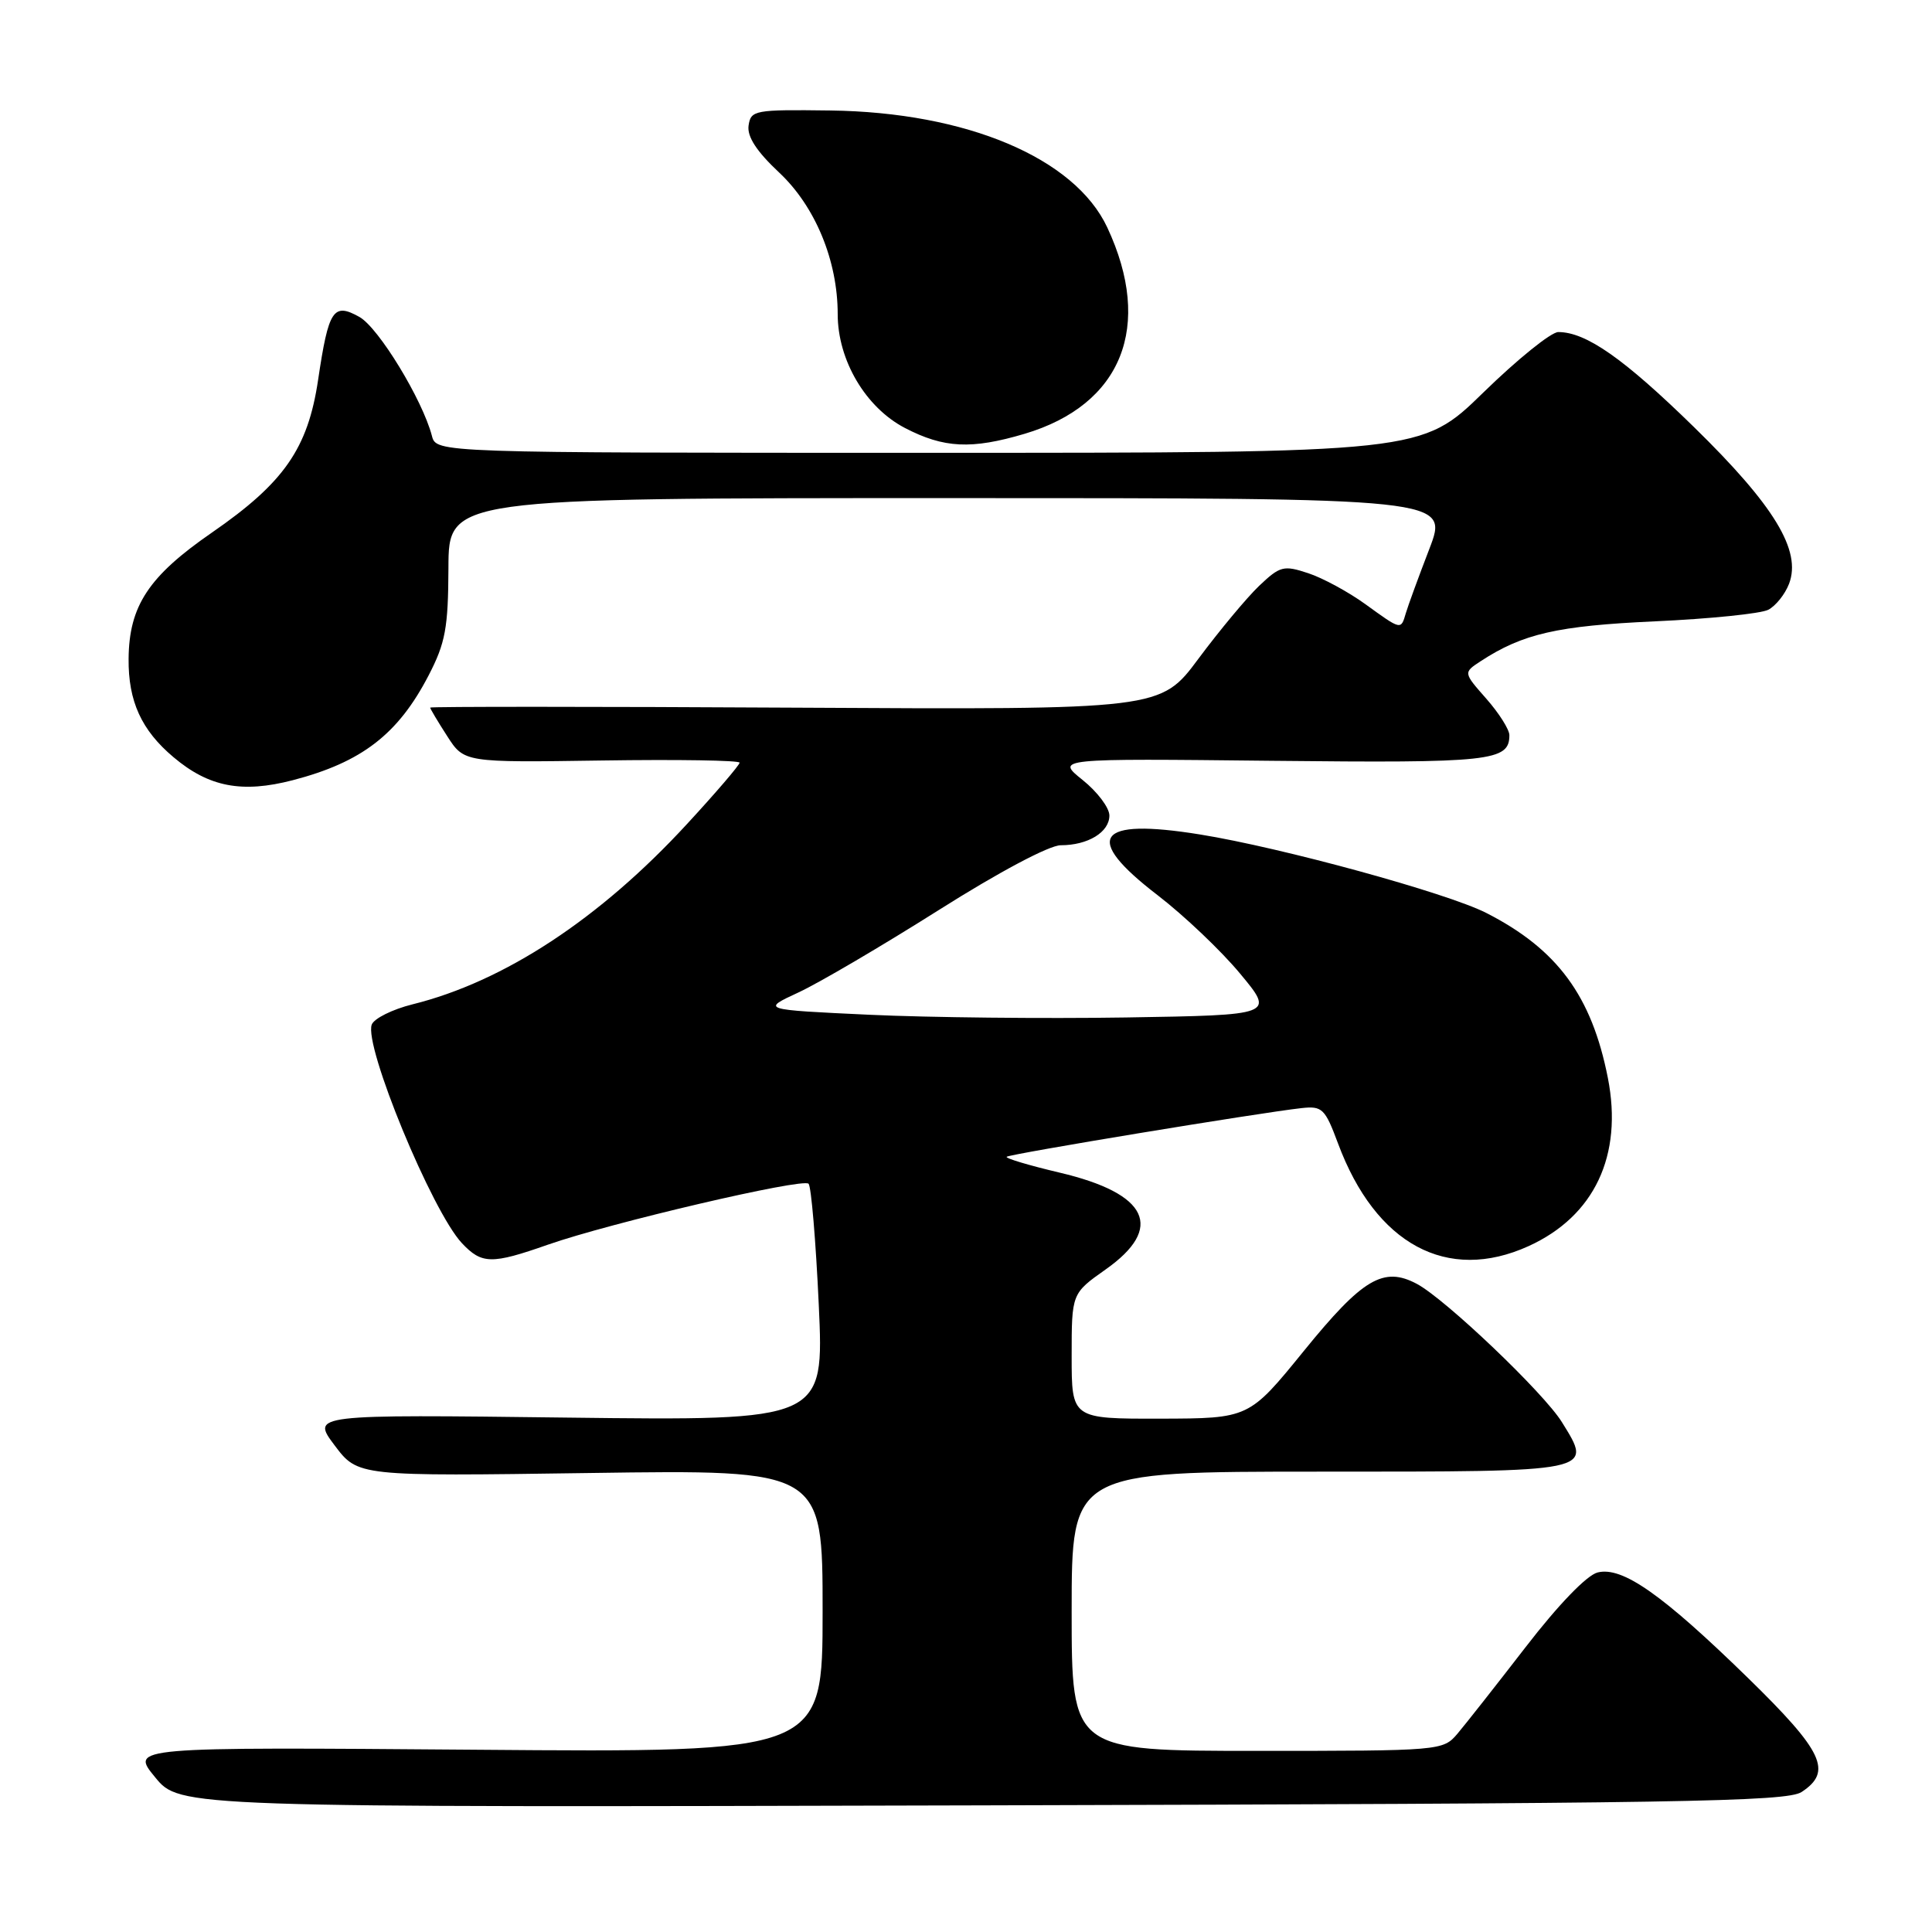 <?xml version="1.0" encoding="UTF-8" standalone="no"?>
<!DOCTYPE svg PUBLIC "-//W3C//DTD SVG 1.1//EN" "http://www.w3.org/Graphics/SVG/1.1/DTD/svg11.dtd" >
<svg xmlns="http://www.w3.org/2000/svg" xmlns:xlink="http://www.w3.org/1999/xlink" version="1.1" viewBox="0 0 256 256">
 <g >
 <path fill="currentColor"
d=" M 238.72 237.45 C 242.85 234.74 241.60 232.09 231.63 222.35 C 220.24 211.24 214.97 207.54 211.69 208.36 C 210.26 208.72 206.48 212.64 202.17 218.23 C 198.23 223.33 194.15 228.51 193.10 229.75 C 191.20 231.97 190.86 232.00 166.59 232.00 C 142.00 232.00 142.00 232.00 142.00 213.50 C 142.00 195.00 142.00 195.00 174.89 195.00 C 211.53 195.00 211.08 195.09 206.96 188.44 C 204.57 184.57 191.53 172.14 187.74 170.12 C 183.32 167.77 180.56 169.41 172.78 178.99 C 165.50 187.95 165.50 187.95 153.75 187.98 C 142.00 188.00 142.00 188.00 142.00 179.69 C 142.00 171.39 142.00 171.39 146.50 168.21 C 154.32 162.70 152.17 158.15 140.41 155.38 C 136.35 154.42 133.19 153.48 133.39 153.28 C 133.76 152.91 166.86 147.45 172.46 146.83 C 175.20 146.53 175.57 146.88 177.29 151.50 C 182.27 164.89 191.77 170.01 202.54 165.12 C 211.27 161.15 215.07 153.10 213.05 142.83 C 210.91 131.96 206.35 125.77 196.94 120.97 C 191.74 118.32 169.86 112.32 159.00 110.57 C 145.21 108.34 143.40 110.95 153.38 118.61 C 156.89 121.31 161.81 125.98 164.32 129.01 C 168.89 134.50 168.89 134.50 149.19 134.82 C 138.36 134.99 123.06 134.83 115.18 134.46 C 100.87 133.79 100.87 133.79 105.81 131.50 C 108.53 130.24 116.88 125.33 124.37 120.60 C 132.37 115.54 139.04 112.00 140.55 112.00 C 144.16 112.00 147.00 110.27 147.00 108.06 C 147.00 107.03 145.40 104.91 143.45 103.35 C 139.90 100.50 139.90 100.50 168.53 100.81 C 197.61 101.12 200.00 100.86 200.00 97.41 C 200.00 96.67 198.63 94.50 196.95 92.59 C 193.89 89.12 193.89 89.12 196.20 87.61 C 201.77 83.97 206.35 82.92 219.30 82.33 C 226.56 82.00 233.31 81.31 234.30 80.80 C 235.29 80.29 236.53 78.74 237.06 77.35 C 238.73 72.96 235.12 67.01 224.45 56.58 C 215.16 47.50 210.16 44.00 206.48 44.00 C 205.53 44.00 201.07 47.60 196.56 52.00 C 188.36 60.00 188.36 60.00 123.09 60.00 C 57.81 60.00 57.81 60.00 57.23 57.75 C 55.97 52.95 50.17 43.43 47.63 42.00 C 44.16 40.06 43.54 41.01 42.15 50.34 C 40.80 59.42 37.65 63.96 28.08 70.57 C 19.69 76.36 17.10 80.28 17.04 87.30 C 16.99 92.93 18.75 96.77 23.00 100.34 C 27.68 104.29 32.07 105.13 38.80 103.38 C 47.94 101.00 52.75 97.29 56.79 89.50 C 59.02 85.20 59.39 83.21 59.42 75.25 C 59.45 66.00 59.45 66.00 125.72 66.00 C 191.98 66.00 191.98 66.00 189.39 72.75 C 187.96 76.46 186.56 80.29 186.28 81.25 C 185.62 83.50 185.70 83.52 180.91 80.05 C 178.67 78.43 175.26 76.58 173.34 75.95 C 170.08 74.87 169.61 75.00 166.83 77.64 C 165.19 79.21 161.58 83.55 158.81 87.27 C 153.78 94.04 153.78 94.04 105.39 93.77 C 78.78 93.62 57.00 93.62 57.00 93.76 C 57.00 93.91 58.01 95.61 59.25 97.53 C 61.50 101.04 61.50 101.04 79.75 100.77 C 89.79 100.62 98.00 100.75 98.00 101.06 C 98.00 101.37 94.86 105.04 91.01 109.21 C 79.45 121.76 66.79 130.07 54.66 133.08 C 52.01 133.74 49.57 134.95 49.26 135.76 C 48.19 138.56 57.24 160.50 61.21 164.73 C 63.84 167.52 65.13 167.55 72.59 164.93 C 80.83 162.04 106.36 156.07 107.14 156.85 C 107.49 157.21 108.10 164.42 108.49 172.87 C 109.20 188.25 109.20 188.25 75.23 187.84 C 41.26 187.42 41.26 187.42 44.34 191.52 C 47.43 195.62 47.43 195.62 78.22 195.18 C 109.00 194.74 109.00 194.74 109.00 213.48 C 109.00 232.22 109.00 232.22 63.13 231.85 C 17.26 231.49 17.26 231.49 20.55 235.49 C 23.83 239.50 23.83 239.50 130.14 239.22 C 222.38 238.98 236.75 238.74 238.72 237.45 Z  M 135.77 57.48 C 148.67 53.64 152.84 43.23 146.72 30.14 C 142.41 20.93 128.07 14.87 110.00 14.64 C 99.98 14.51 99.49 14.60 99.19 16.64 C 98.98 18.11 100.26 20.07 103.26 22.88 C 108.03 27.36 111.00 34.54 111.00 41.63 C 111.00 47.73 114.70 54.00 119.91 56.71 C 125.07 59.39 128.72 59.57 135.77 57.48 Z "/>
</g>
</svg>